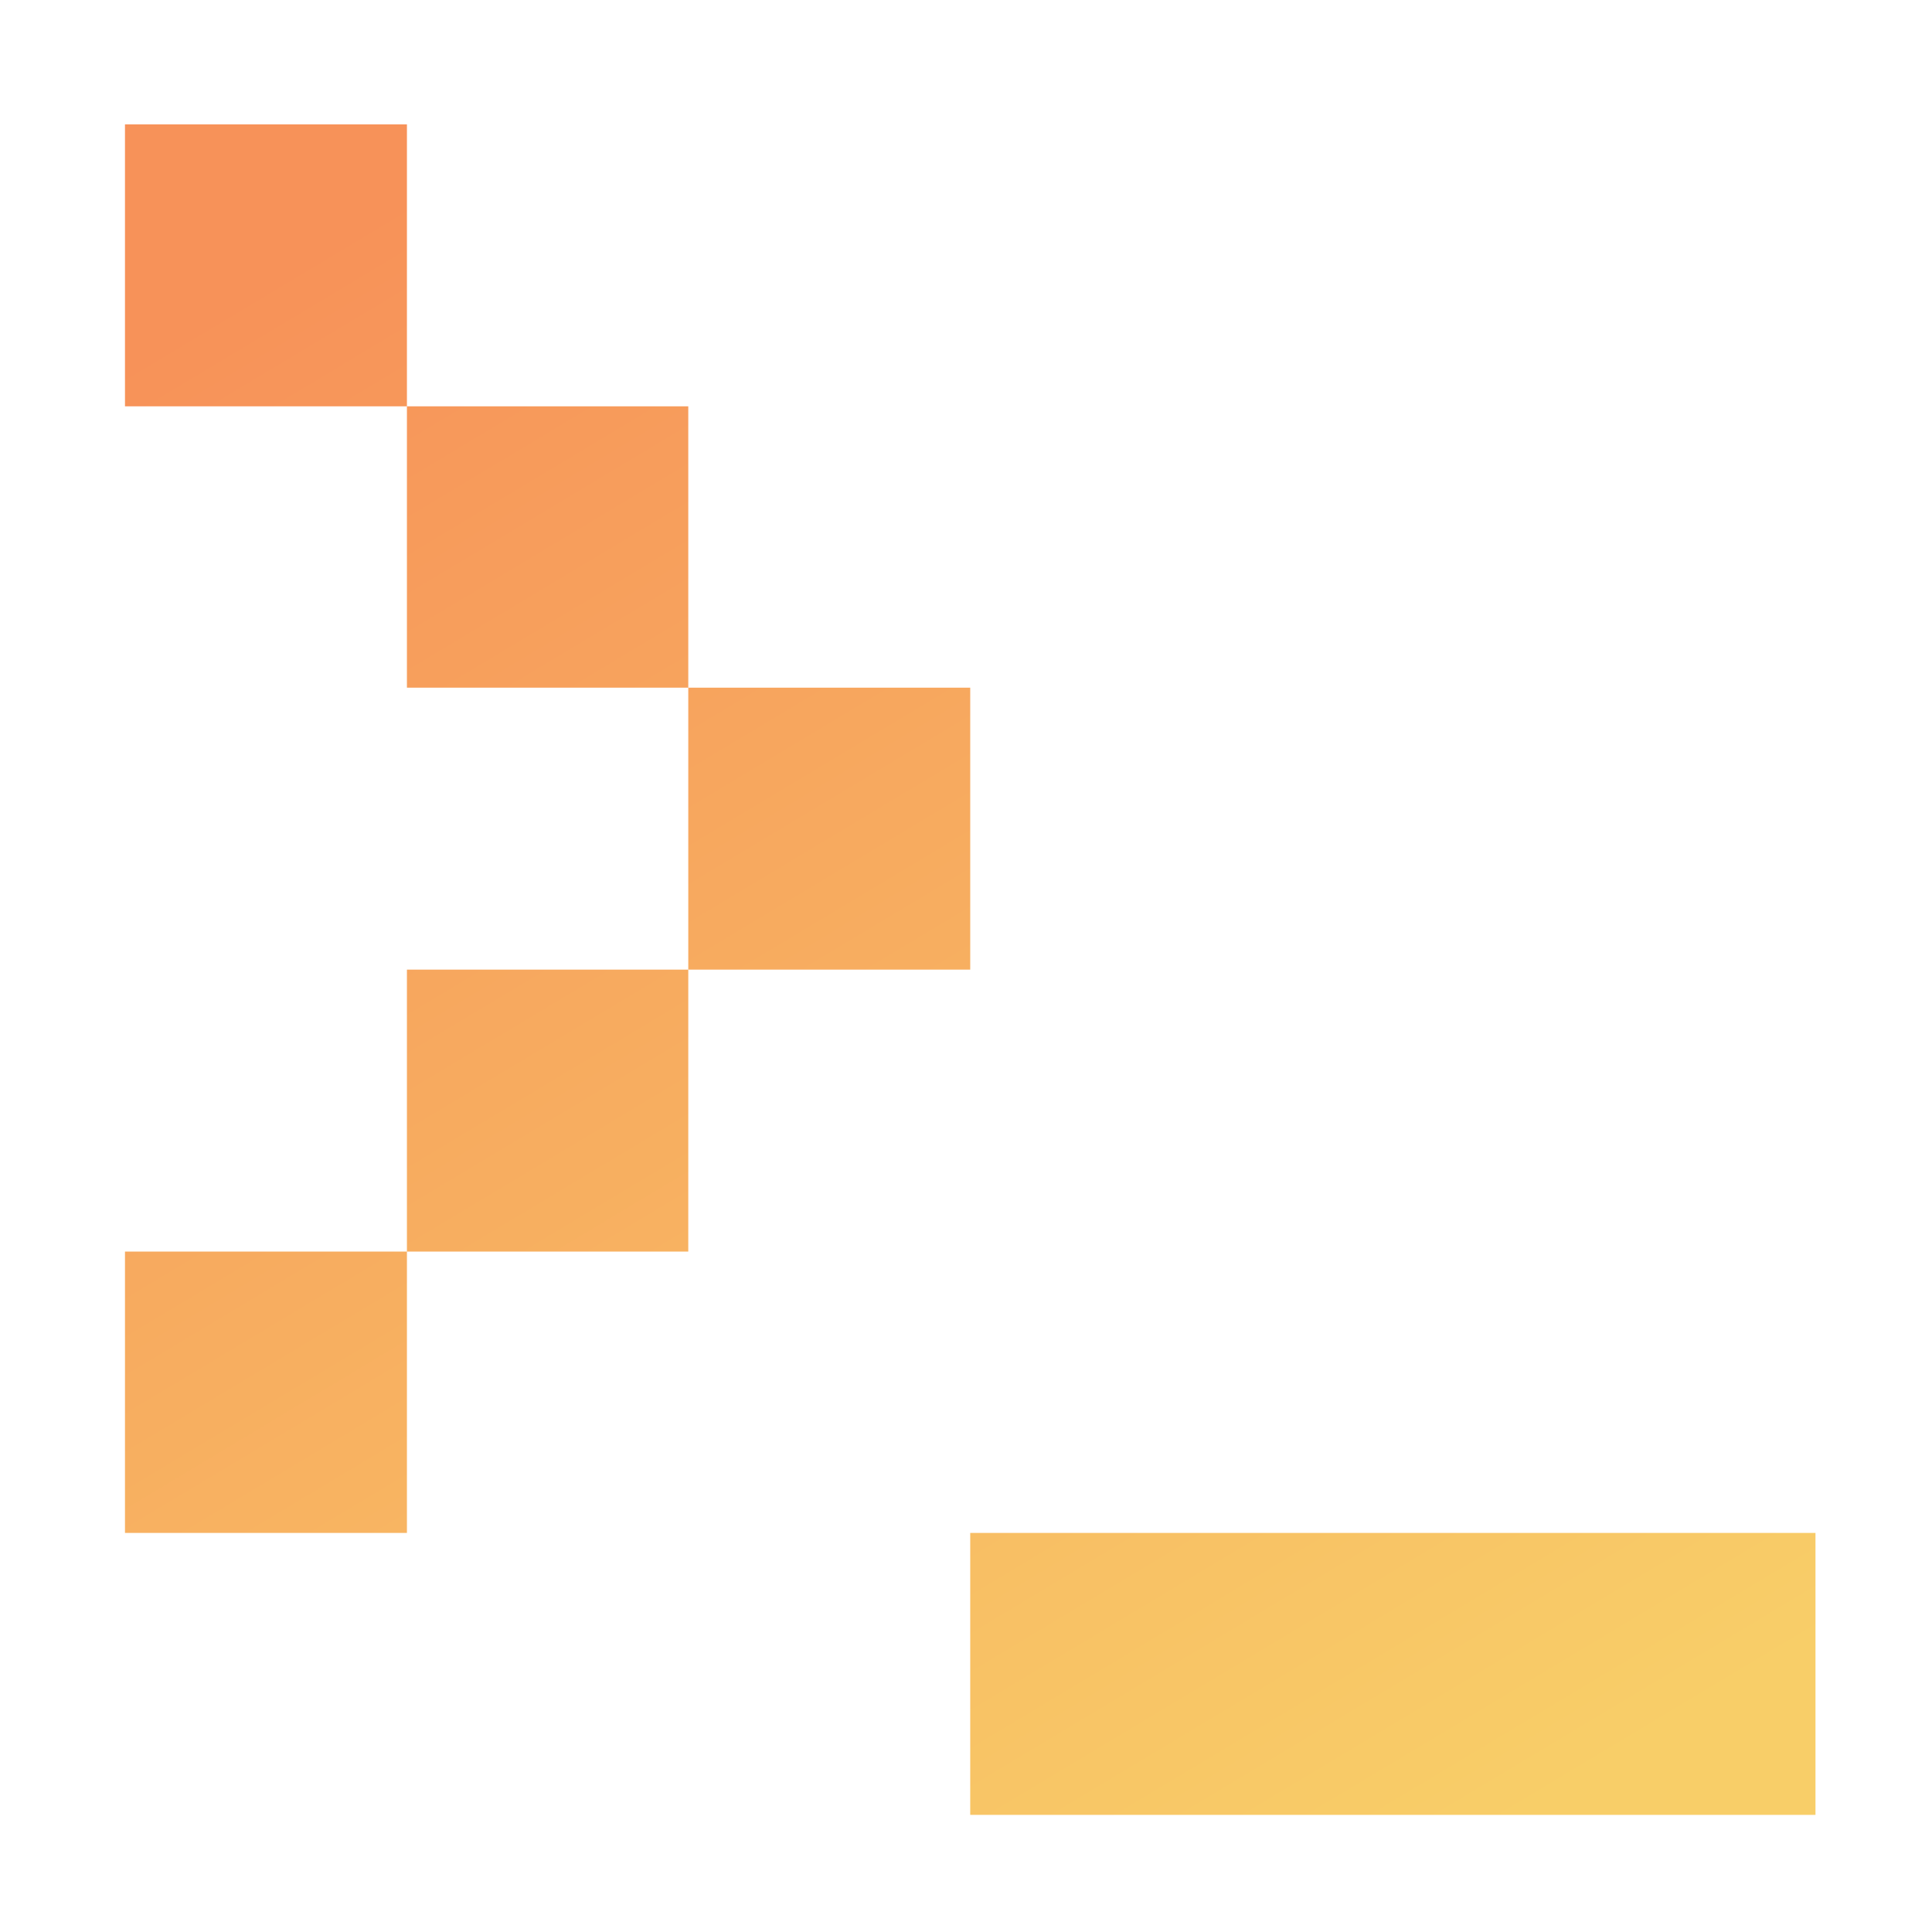 <svg xmlns="http://www.w3.org/2000/svg" viewBox="0 0 32 32"><defs><linearGradient id="vscodeIconsFileTypeFormkit0" x1="217.28" x2="217.34" y1="987.61" y2="987.51" gradientTransform="matrix(300 0 0 -300 -65182 296286.64)" gradientUnits="userSpaceOnUse"><stop offset="0" stop-color="#f79259"/><stop offset="1" stop-color="#f8ce68"/></linearGradient></defs><path fill="url(#vscodeIconsFileTypeFormkit0)" fill-rule="evenodd" d="M30.07 25.39v4.67h-14v-4.67ZM6.74 20.73v4.66H2.07v-4.66Zm4.66-4.67v4.67H6.74v-4.67Zm4.67-4.67v4.67H11.4v-4.67ZM11.4 6.73v4.66H6.74V6.73ZM6.74 2.06v4.67H2.07V2.06Z"/></svg>